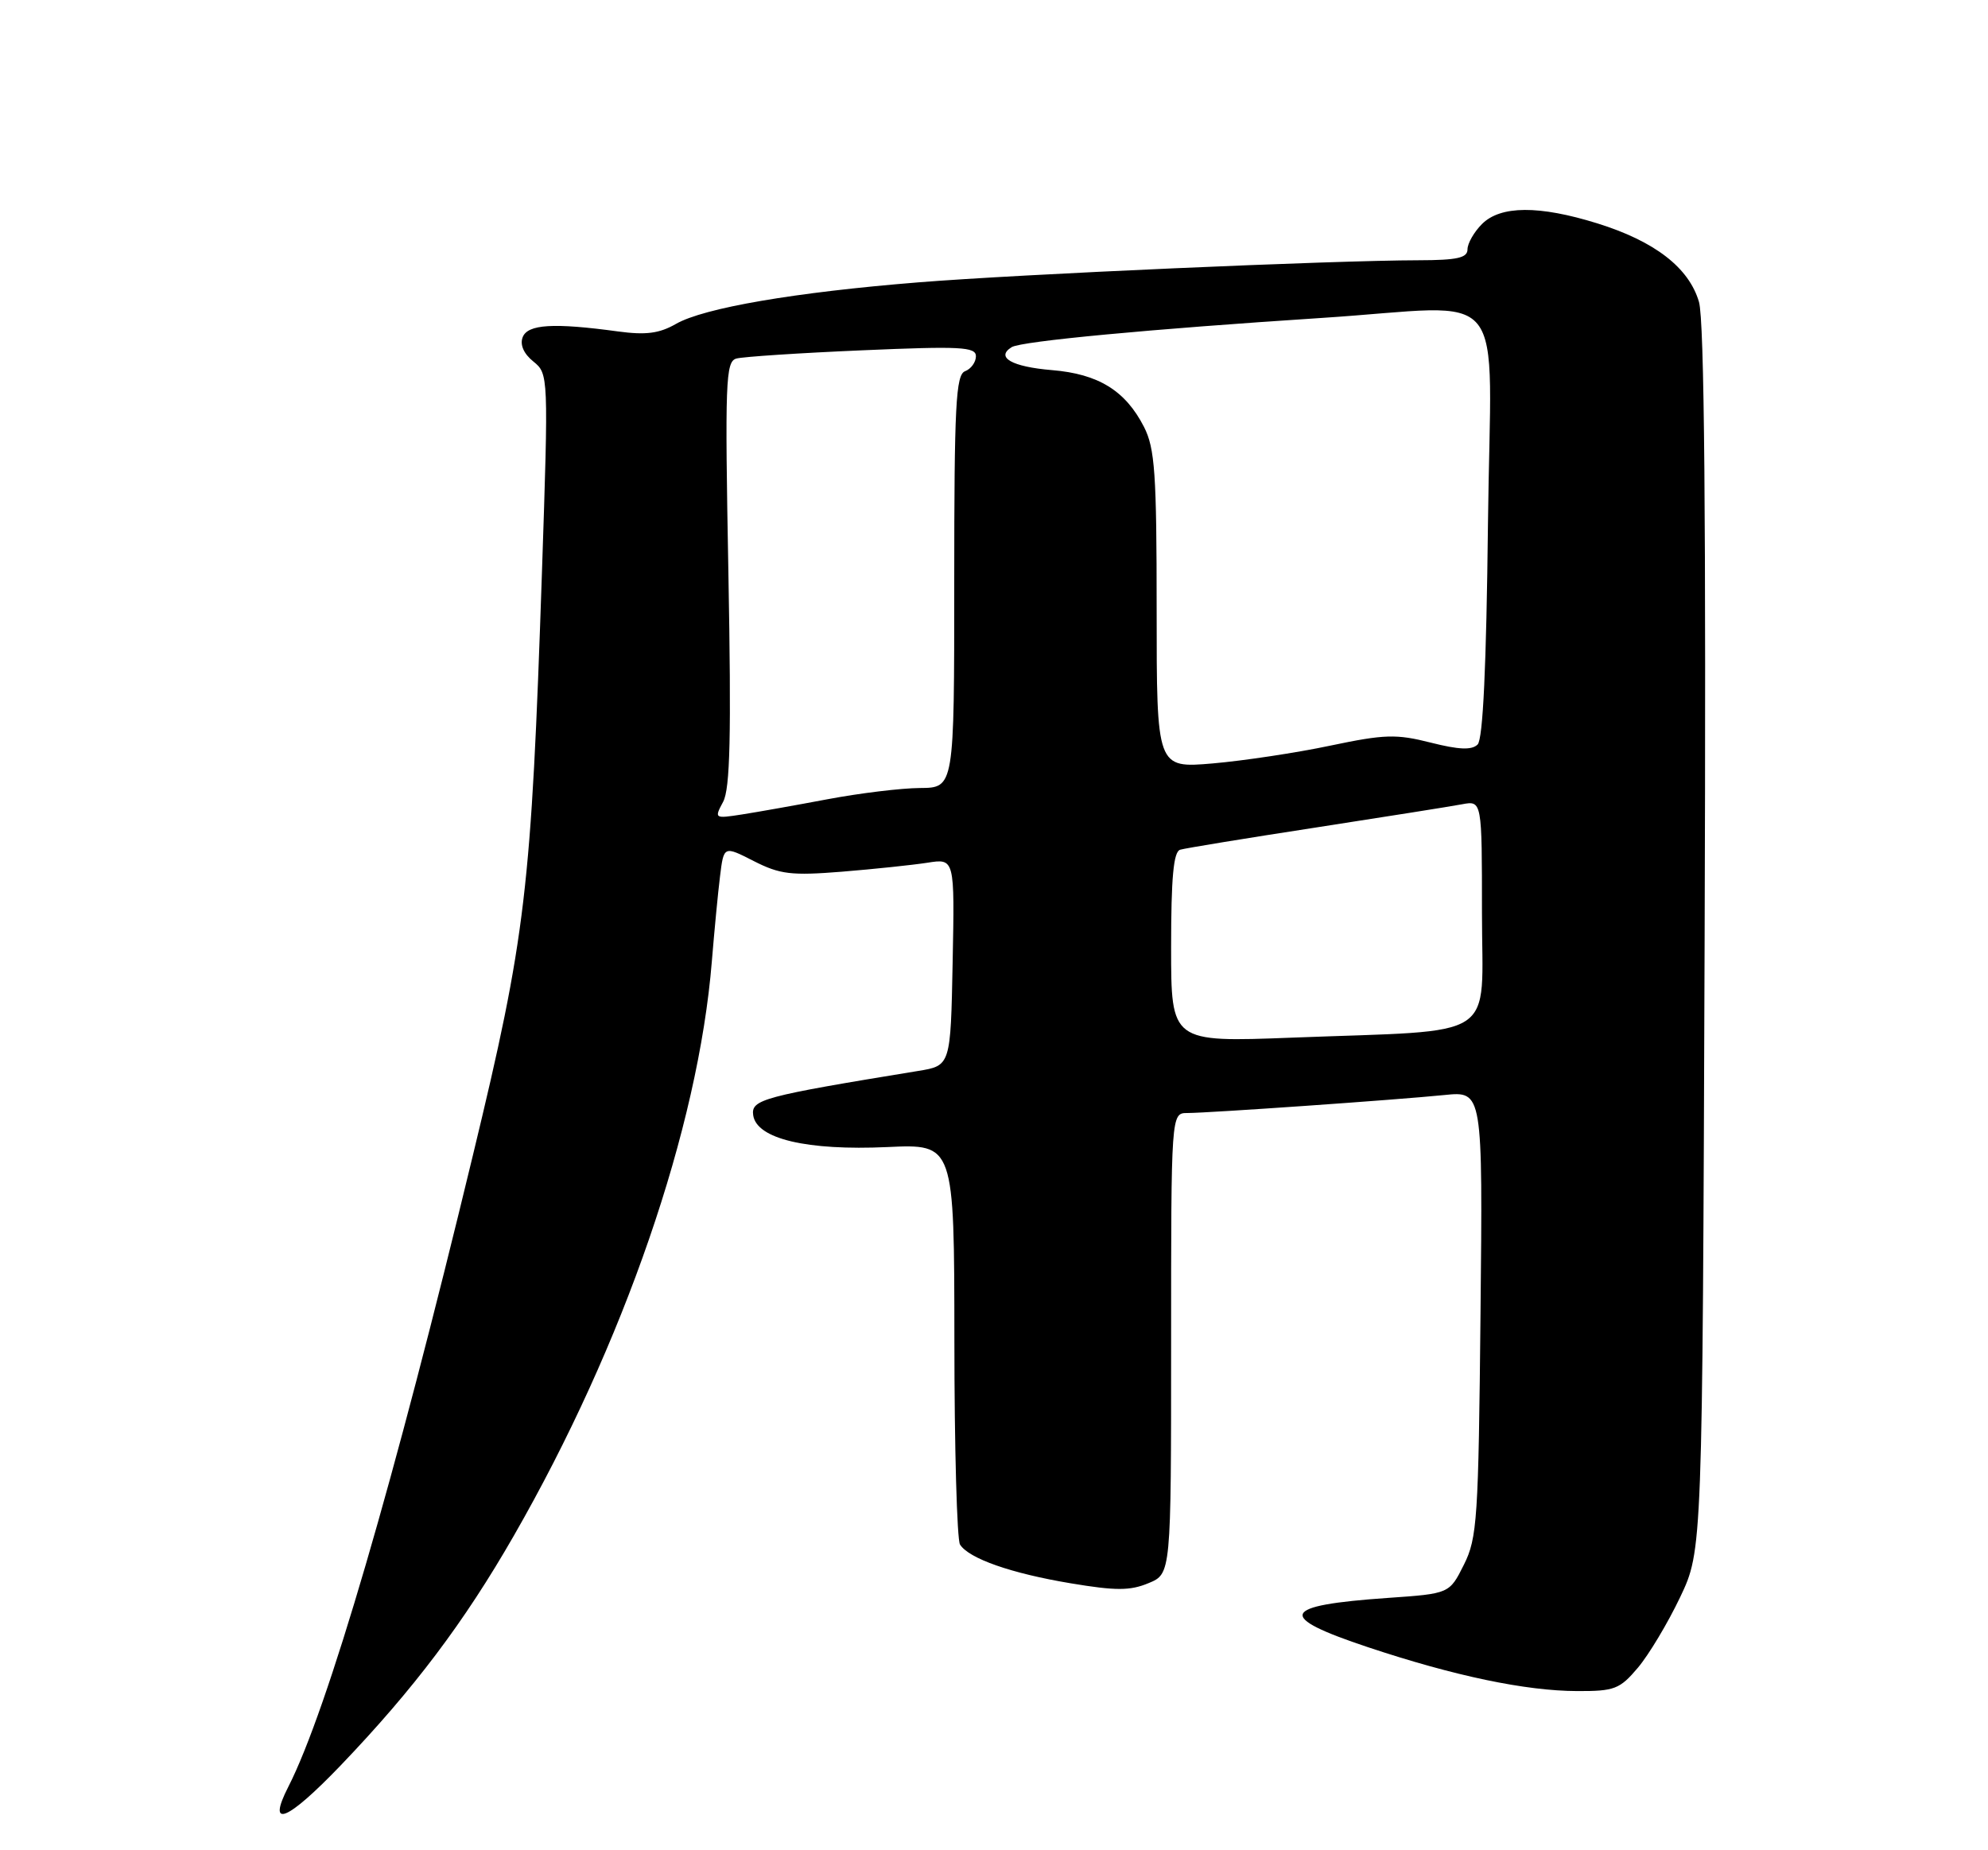 <?xml version="1.0" encoding="UTF-8" standalone="no"?>
<!DOCTYPE svg PUBLIC "-//W3C//DTD SVG 1.1//EN" "http://www.w3.org/Graphics/SVG/1.1/DTD/svg11.dtd" >
<svg xmlns="http://www.w3.org/2000/svg" xmlns:xlink="http://www.w3.org/1999/xlink" version="1.1" viewBox="0 0 275 256">
 <g >
 <path fill="currentColor"
d=" M 47.14 244.25 C 57.24 233.70 64.22 224.44 71.07 212.50 C 86.30 185.97 96.60 156.07 98.47 133.00 C 98.81 128.88 99.31 123.59 99.60 121.26 C 100.12 117.02 100.12 117.02 104.27 119.14 C 107.89 120.98 109.45 121.17 116.46 120.61 C 120.88 120.25 126.20 119.69 128.28 119.37 C 132.06 118.77 132.06 118.77 131.78 133.11 C 131.50 147.45 131.50 147.45 127.00 148.18 C 105.46 151.70 103.88 152.13 104.19 154.31 C 104.67 157.58 111.62 159.22 122.75 158.71 C 132.00 158.28 132.00 158.28 132.02 185.39 C 132.02 200.30 132.38 213.05 132.80 213.71 C 134.03 215.65 139.90 217.70 148.12 219.07 C 154.34 220.11 156.33 220.11 158.87 219.05 C 162.00 217.76 162.00 217.76 162.00 185.88 C 162.00 154.00 162.00 154.00 164.25 154.00 C 167.28 153.99 193.18 152.18 199.80 151.51 C 205.11 150.97 205.11 150.97 204.80 181.73 C 204.52 210.15 204.35 212.81 202.50 216.50 C 200.50 220.50 200.50 220.50 192.00 221.09 C 177.06 222.13 176.45 223.65 189.26 227.92 C 201.17 231.89 211.05 233.96 218.16 233.98 C 223.33 234.00 224.06 233.72 226.57 230.75 C 228.08 228.96 230.71 224.57 232.41 221.00 C 235.50 214.50 235.50 214.50 235.80 130.00 C 236.01 71.57 235.76 44.35 235.02 41.78 C 233.64 37.04 228.91 33.38 220.94 30.90 C 212.89 28.40 207.57 28.43 205.00 31.00 C 203.90 32.10 203.00 33.68 203.00 34.50 C 203.00 35.68 201.58 36.00 196.25 36.01 C 184.35 36.03 140.94 37.94 127.00 39.07 C 109.97 40.44 97.36 42.60 93.50 44.82 C 91.20 46.14 89.34 46.38 85.50 45.86 C 76.57 44.64 72.99 44.86 72.30 46.66 C 71.90 47.70 72.45 48.95 73.78 50.02 C 75.87 51.72 75.88 51.91 74.97 79.12 C 73.48 123.30 72.75 129.47 65.42 159.83 C 54.55 204.92 45.28 236.66 39.89 247.21 C 36.85 253.17 39.72 251.99 47.14 244.25 Z  M 162.00 131.08 C 162.00 121.43 162.33 117.84 163.25 117.57 C 163.94 117.36 172.38 115.98 182.00 114.50 C 191.62 113.01 200.74 111.57 202.25 111.28 C 205.00 110.77 205.00 110.77 205.00 126.29 C 205.00 144.27 207.76 142.45 178.75 143.57 C 162.00 144.21 162.00 144.21 162.00 131.08 Z  M 100.03 110.94 C 101.00 109.13 101.17 101.79 100.76 79.33 C 100.27 52.78 100.37 50.02 101.86 49.61 C 102.76 49.36 110.59 48.84 119.25 48.47 C 132.88 47.88 135.00 47.99 135.00 49.29 C 135.00 50.11 134.32 51.05 133.50 51.36 C 132.22 51.85 132.00 56.03 132.00 80.47 C 132.00 109.00 132.00 109.00 127.25 109.03 C 124.64 109.05 118.90 109.75 114.50 110.58 C 110.10 111.41 104.76 112.36 102.64 112.69 C 98.83 113.28 98.79 113.26 100.03 110.94 Z  M 160.00 84.39 C 160.00 65.53 159.76 62.03 158.25 59.07 C 155.69 54.06 151.95 51.74 145.52 51.21 C 139.97 50.75 137.67 49.44 139.95 48.03 C 141.28 47.21 159.13 45.53 182.83 43.99 C 209.28 42.28 206.21 38.48 205.83 72.45 C 205.61 92.19 205.14 102.27 204.40 103.01 C 203.59 103.81 201.83 103.74 197.91 102.75 C 193.15 101.54 191.54 101.59 184.01 103.17 C 179.33 104.16 172.01 105.26 167.75 105.63 C 160.00 106.29 160.00 106.29 160.00 84.39 Z "/>
</g>
</svg>